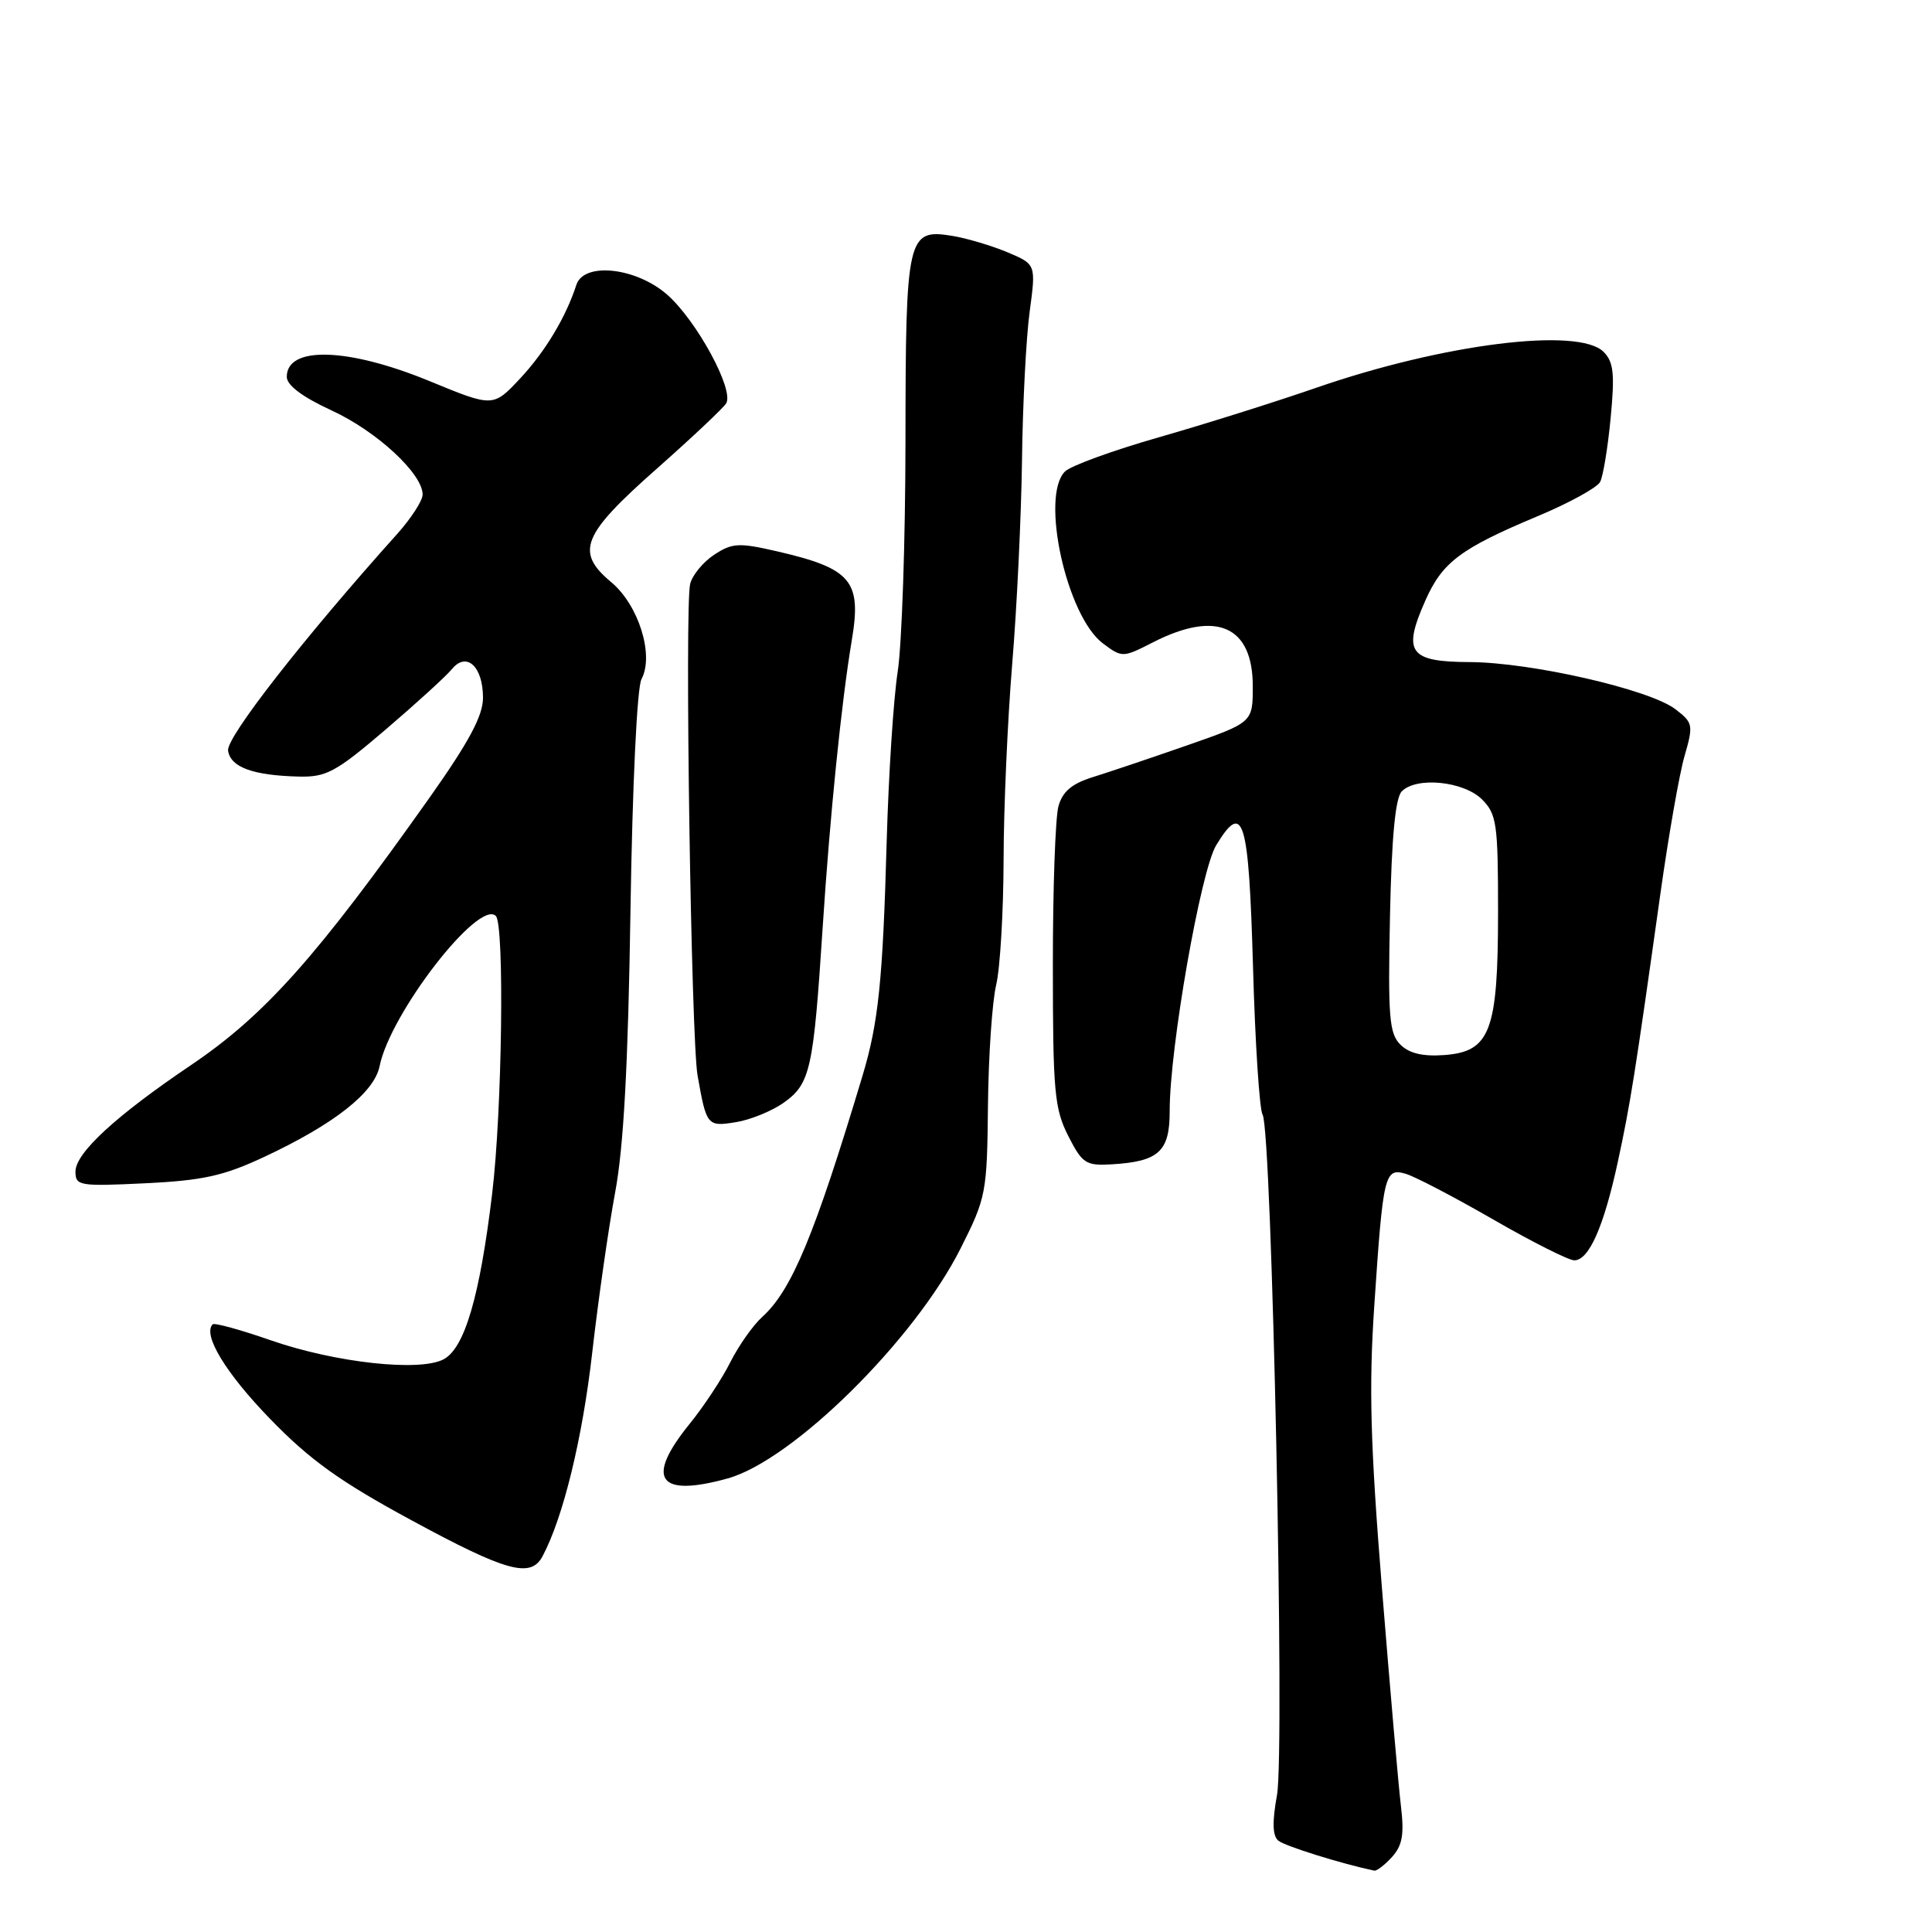 <?xml version="1.0" encoding="UTF-8" standalone="no"?>
<!DOCTYPE svg PUBLIC "-//W3C//DTD SVG 1.1//EN" "http://www.w3.org/Graphics/SVG/1.1/DTD/svg11.dtd" >
<svg xmlns="http://www.w3.org/2000/svg" xmlns:xlink="http://www.w3.org/1999/xlink" version="1.1" viewBox="0 0 256 256">
 <g >
 <path fill="currentColor"
d=" M 184.45 246.06 C 185.83 244.53 186.08 243.06 185.63 239.31 C 185.31 236.66 184.18 223.70 183.12 210.51 C 181.58 191.40 181.37 183.77 182.10 173.01 C 183.27 155.52 183.47 154.71 186.28 155.54 C 187.50 155.90 192.72 158.63 197.88 161.60 C 203.03 164.57 207.86 167.00 208.60 167.00 C 210.54 167.00 212.50 162.58 214.36 154.00 C 216.03 146.28 216.64 142.43 220.00 118.50 C 221.08 110.80 222.52 102.55 223.21 100.18 C 224.40 96.05 224.34 95.76 221.98 93.96 C 218.55 91.35 202.90 87.77 194.77 87.73 C 186.73 87.70 185.82 86.46 188.85 79.61 C 191.12 74.48 193.50 72.69 203.81 68.37 C 207.92 66.65 211.61 64.62 212.02 63.87 C 212.42 63.12 213.05 59.29 213.42 55.37 C 213.98 49.51 213.81 47.95 212.48 46.62 C 209.17 43.31 191.26 45.55 174.41 51.38 C 168.96 53.27 159.55 56.23 153.50 57.96 C 147.45 59.69 141.88 61.72 141.12 62.47 C 137.82 65.73 141.33 81.67 146.15 85.26 C 148.69 87.16 148.77 87.16 152.82 85.09 C 161.20 80.82 166.00 82.95 166.00 90.93 C 166.00 95.73 166.00 95.73 157.25 98.78 C 152.44 100.46 146.81 102.35 144.75 102.99 C 142.03 103.84 140.79 104.89 140.25 106.83 C 139.84 108.30 139.50 117.83 139.51 128.00 C 139.51 144.61 139.72 146.91 141.54 150.50 C 143.41 154.18 143.88 154.48 147.30 154.28 C 153.56 153.91 155.00 152.58 154.99 147.21 C 154.97 138.96 159.10 115.37 161.15 112.00 C 164.76 106.06 165.46 108.39 166.03 128.08 C 166.31 138.21 166.89 147.04 167.30 147.70 C 168.53 149.65 170.27 232.00 169.21 237.84 C 168.56 241.45 168.61 243.26 169.39 243.90 C 170.25 244.61 177.65 246.93 182.10 247.87 C 182.42 247.94 183.48 247.12 184.45 246.06 Z  M 71.88 206.23 C 74.61 201.13 77.18 190.62 78.47 179.25 C 79.27 172.24 80.64 162.68 81.51 158.00 C 82.64 151.98 83.23 141.10 83.54 120.70 C 83.80 103.88 84.41 91.11 85.00 89.99 C 86.70 86.82 84.63 80.17 80.98 77.13 C 76.20 73.13 77.10 70.88 87.00 62.13 C 91.67 58.00 95.82 54.09 96.22 53.45 C 97.31 51.68 92.32 42.49 88.40 39.04 C 84.28 35.43 77.36 34.68 76.37 37.75 C 74.99 42.02 72.23 46.61 68.92 50.15 C 65.34 53.97 65.34 53.97 56.92 50.50 C 46.11 46.05 38.00 45.81 38.00 49.93 C 38.00 51.05 40.06 52.60 43.97 54.40 C 49.93 57.15 56.00 62.77 56.00 65.53 C 56.00 66.34 54.48 68.68 52.63 70.75 C 40.22 84.58 29.97 97.71 30.22 99.46 C 30.54 101.66 33.50 102.75 39.60 102.90 C 43.24 102.99 44.51 102.30 51.10 96.67 C 55.17 93.19 59.12 89.59 59.88 88.66 C 61.82 86.30 64.00 88.31 64.00 92.46 C 64.00 94.83 62.16 98.27 56.99 105.59 C 41.97 126.81 35.09 134.53 25.28 141.15 C 15.34 147.86 10.00 152.78 10.00 155.24 C 10.00 157.13 10.51 157.21 19.25 156.79 C 26.88 156.42 29.64 155.81 35.00 153.30 C 44.28 148.96 49.59 144.78 50.30 141.27 C 51.70 134.27 63.44 119.11 65.70 121.37 C 66.86 122.53 66.54 147.21 65.21 158.19 C 63.58 171.77 61.57 178.62 58.79 180.11 C 55.64 181.80 44.44 180.57 35.89 177.60 C 31.88 176.20 28.41 175.25 28.18 175.48 C 26.82 176.85 29.91 181.95 35.78 188.00 C 41.08 193.47 45.03 196.30 54.50 201.43 C 67.09 208.26 70.32 209.15 71.88 206.23 Z  M 96.42 195.90 C 105.03 193.51 121.16 177.59 127.28 165.43 C 130.67 158.70 130.79 158.08 130.91 146.49 C 130.98 139.89 131.47 132.70 132.00 130.50 C 132.52 128.30 132.96 120.88 132.98 114.00 C 132.99 107.12 133.51 95.42 134.12 88.00 C 134.74 80.58 135.32 68.42 135.42 61.00 C 135.51 53.58 135.97 44.69 136.44 41.26 C 137.28 35.02 137.28 35.02 133.45 33.41 C 131.34 32.53 128.06 31.56 126.16 31.25 C 120.22 30.29 120.00 31.26 119.98 58.44 C 119.97 71.67 119.50 85.42 118.95 89.00 C 118.39 92.58 117.74 102.70 117.49 111.50 C 116.98 129.89 116.40 135.52 114.30 142.50 C 107.95 163.65 104.90 170.98 101.00 174.50 C 99.78 175.60 97.88 178.30 96.77 180.50 C 95.67 182.70 93.24 186.38 91.38 188.67 C 85.46 195.97 87.19 198.46 96.42 195.90 Z  M 103.88 146.09 C 107.37 143.60 107.79 141.69 109.00 123.00 C 109.97 108.07 111.50 92.99 112.86 84.88 C 114.20 76.95 112.84 75.33 102.90 73.04 C 97.90 71.89 97.02 71.94 94.64 73.50 C 93.18 74.46 91.74 76.20 91.45 77.37 C 90.71 80.36 91.58 137.64 92.43 142.50 C 93.61 149.19 93.71 149.31 97.53 148.69 C 99.45 148.38 102.31 147.21 103.88 146.09 Z  M 185.55 138.41 C 184.08 136.94 183.90 134.73 184.18 121.41 C 184.40 110.88 184.89 105.71 185.75 104.85 C 187.72 102.88 193.96 103.52 196.38 105.93 C 198.32 107.88 198.50 109.15 198.50 120.78 C 198.50 136.64 197.48 139.35 191.37 139.80 C 188.52 140.01 186.72 139.58 185.55 138.41 Z "/>
</g>
</svg>